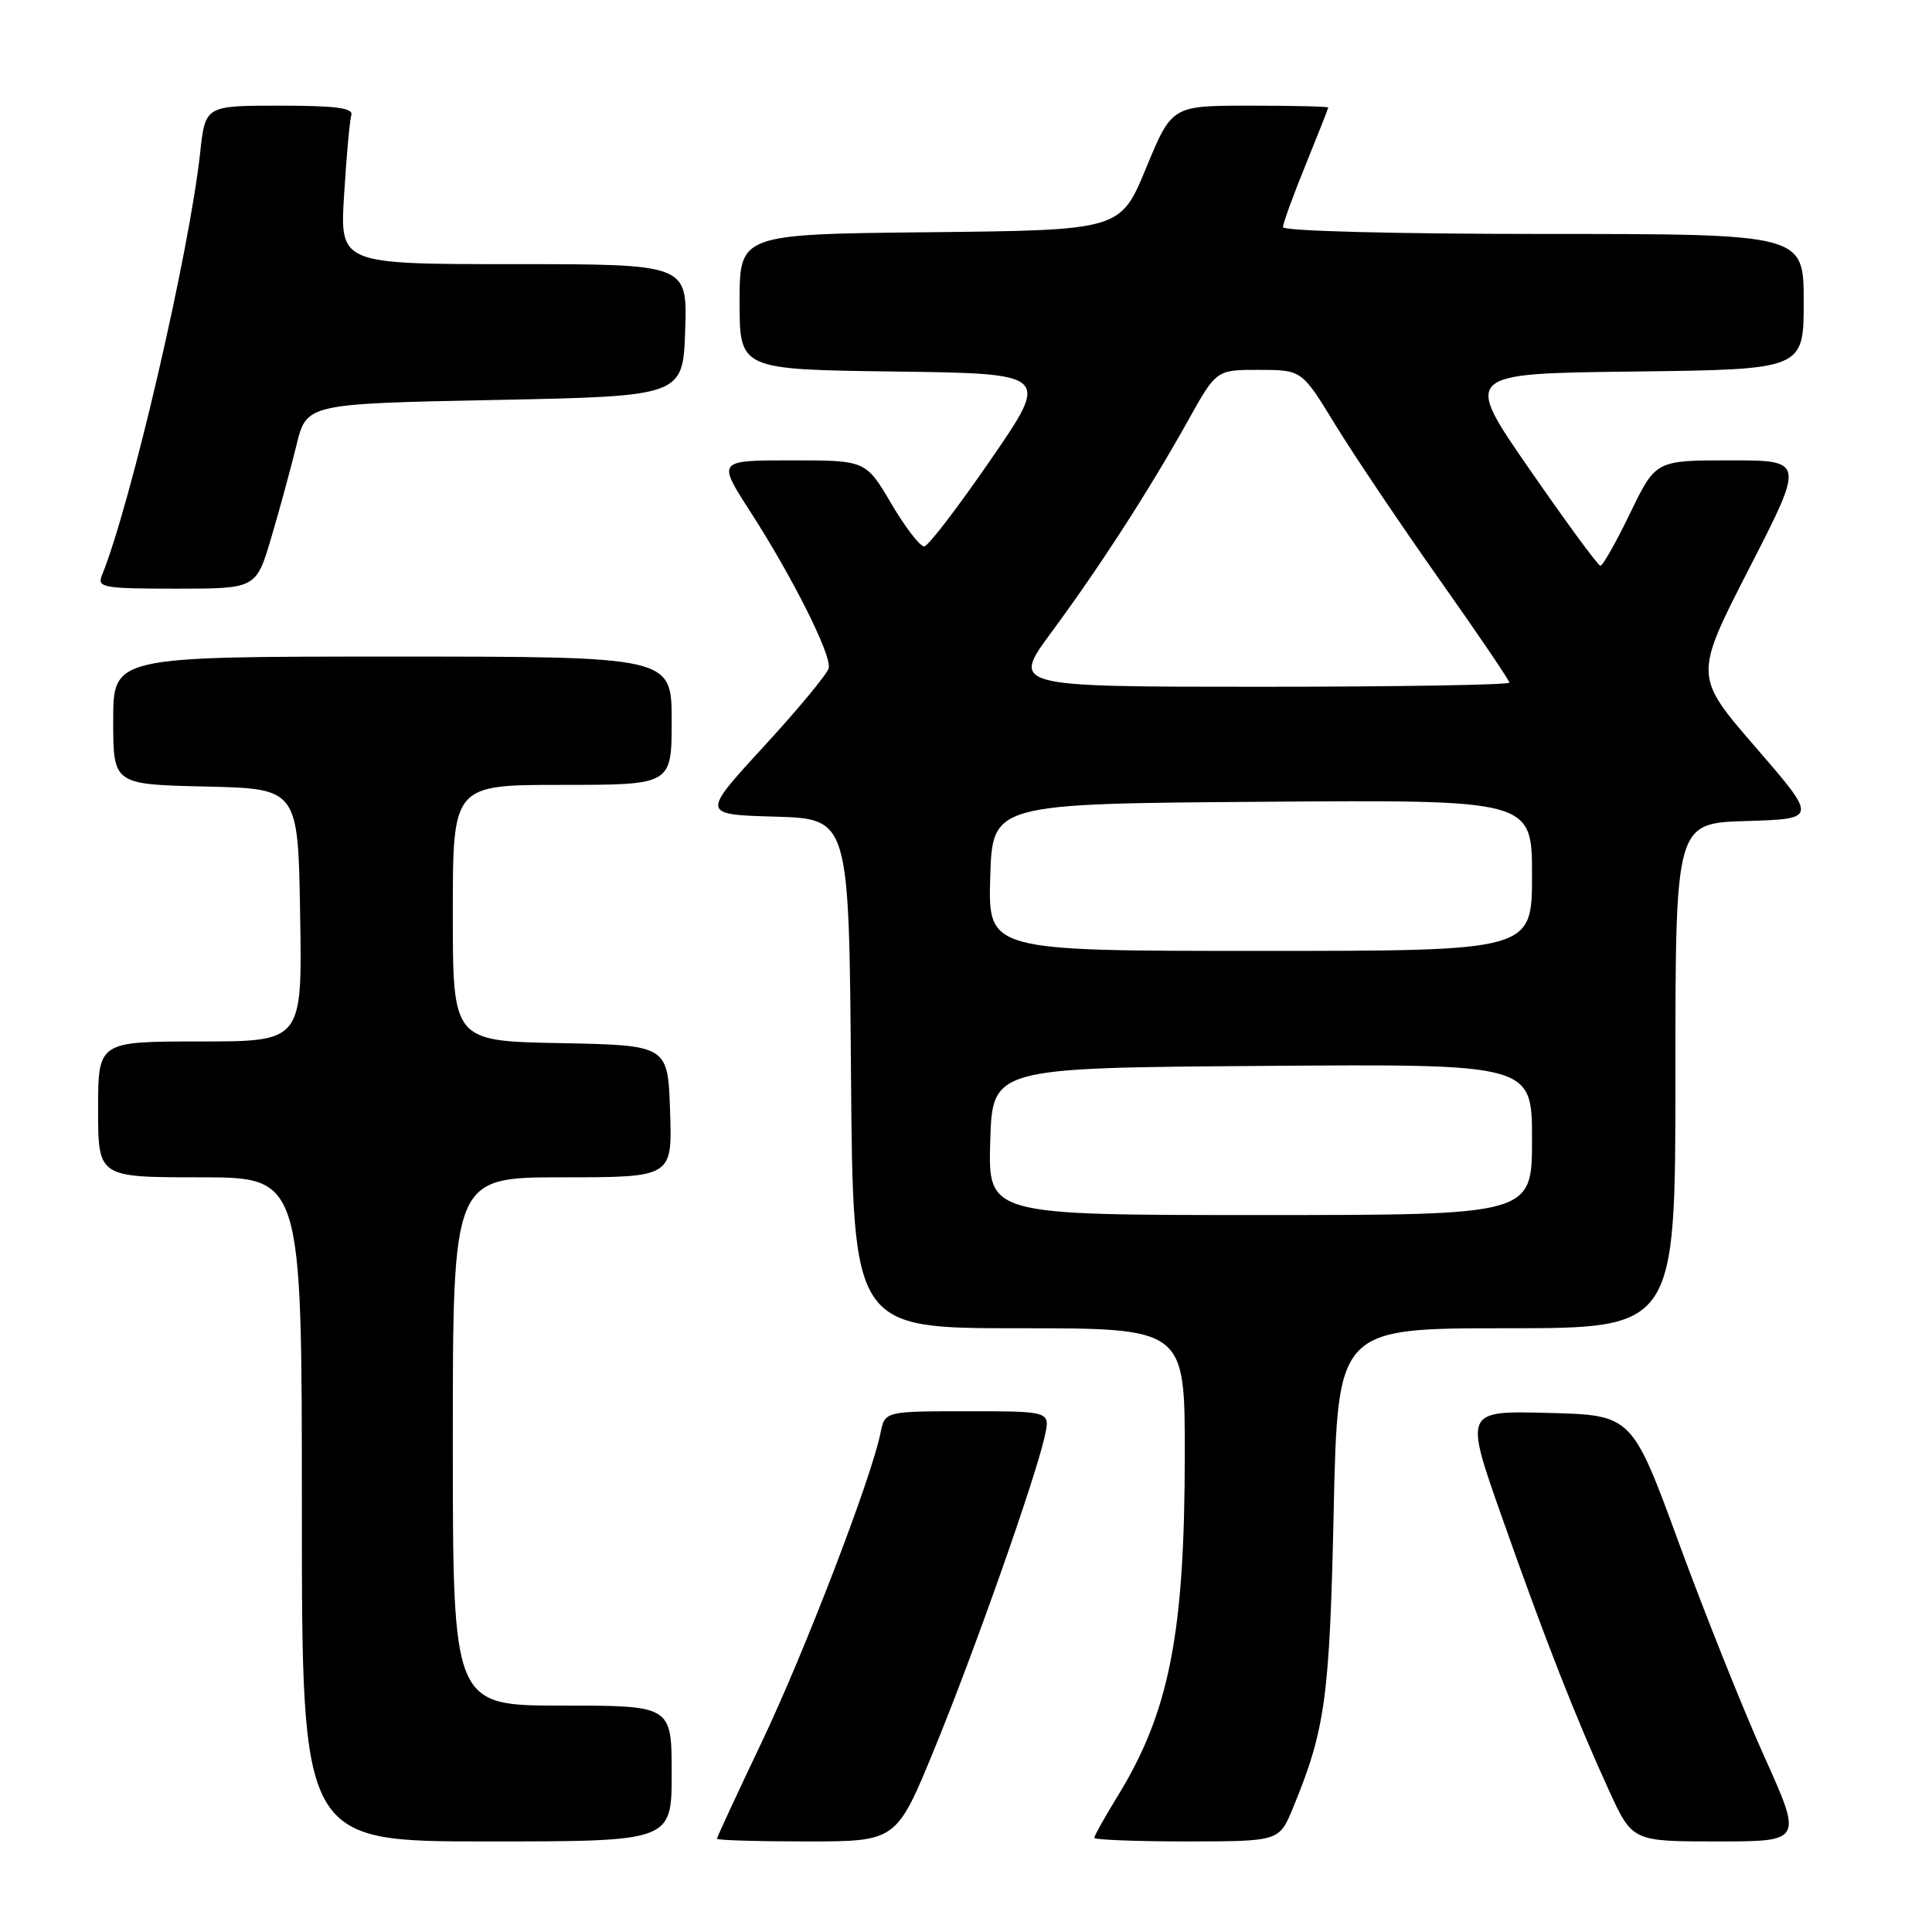 <?xml version="1.0" encoding="UTF-8" standalone="no"?>
<!DOCTYPE svg PUBLIC "-//W3C//DTD SVG 1.1//EN" "http://www.w3.org/Graphics/SVG/1.1/DTD/svg11.dtd" >
<svg xmlns="http://www.w3.org/2000/svg" xmlns:xlink="http://www.w3.org/1999/xlink" version="1.1" viewBox="0 0 256 256">
 <g >
 <path fill="currentColor"
d=" M 89.00 235.00 C 89.00 226.00 89.00 226.00 74.50 226.00 C 60.00 226.00 60.00 226.00 60.00 191.00 C 60.00 156.00 60.00 156.00 74.54 156.00 C 89.08 156.00 89.08 156.00 88.79 147.25 C 88.50 138.50 88.50 138.50 74.25 138.22 C 60.00 137.95 60.00 137.95 60.00 120.97 C 60.00 104.00 60.00 104.00 74.50 104.00 C 89.00 104.00 89.00 104.00 89.00 95.50 C 89.00 87.00 89.00 87.00 52.00 87.00 C 15.00 87.00 15.00 87.00 15.00 95.47 C 15.00 103.94 15.00 103.94 27.25 104.22 C 39.50 104.50 39.50 104.50 39.77 121.25 C 40.05 138.00 40.05 138.00 26.52 138.00 C 13.00 138.00 13.00 138.00 13.00 147.00 C 13.00 156.00 13.00 156.00 26.50 156.00 C 40.00 156.00 40.00 156.00 40.00 200.00 C 40.00 244.00 40.00 244.00 64.50 244.00 C 89.00 244.00 89.00 244.00 89.00 235.00 Z  M 123.81 231.75 C 129.08 218.93 137.23 195.82 138.45 190.25 C 139.16 187.00 139.16 187.00 128.20 187.00 C 117.25 187.00 117.25 187.00 116.67 189.88 C 115.48 195.84 106.60 218.95 100.91 230.89 C 97.66 237.71 95.00 243.45 95.00 243.64 C 95.00 243.84 100.35 244.00 106.89 244.00 C 118.78 244.00 118.78 244.00 123.81 231.75 Z  M 171.33 239.55 C 175.62 229.12 176.18 224.99 176.72 200.25 C 177.25 176.00 177.25 176.00 199.62 176.00 C 222.00 176.00 222.00 176.00 222.00 142.54 C 222.00 109.07 222.00 109.07 231.41 108.79 C 240.83 108.50 240.83 108.50 232.65 99.04 C 224.46 89.59 224.46 89.59 231.79 75.29 C 239.12 61.00 239.12 61.00 229.25 61.00 C 219.39 61.00 219.39 61.00 216.00 68.00 C 214.14 71.85 212.36 74.99 212.06 74.97 C 211.75 74.95 207.54 69.22 202.70 62.22 C 193.89 49.50 193.89 49.50 216.45 49.23 C 239.00 48.96 239.00 48.96 239.00 39.98 C 239.00 31.00 239.00 31.00 204.50 31.00 C 184.83 31.00 170.00 30.61 170.00 30.10 C 170.00 29.61 171.35 25.90 173.00 21.85 C 174.64 17.81 175.99 14.39 176.00 14.25 C 176.00 14.11 171.34 14.00 165.64 14.00 C 155.28 14.00 155.28 14.00 151.87 22.25 C 148.46 30.50 148.46 30.50 123.23 30.77 C 98.00 31.03 98.00 31.03 98.00 40.00 C 98.00 48.96 98.00 48.96 118.56 49.23 C 139.13 49.50 139.13 49.50 131.28 60.90 C 126.97 67.17 123.01 72.35 122.47 72.40 C 121.94 72.46 119.97 69.91 118.11 66.75 C 114.72 61.00 114.72 61.00 104.88 61.00 C 95.04 61.00 95.04 61.00 99.39 67.75 C 105.03 76.50 110.20 86.80 109.81 88.53 C 109.64 89.28 105.77 93.95 101.21 98.91 C 92.92 107.93 92.92 107.93 102.71 108.21 C 112.50 108.50 112.50 108.50 112.76 142.25 C 113.03 176.00 113.03 176.00 135.01 176.00 C 157.00 176.00 157.00 176.00 156.99 192.75 C 156.98 216.50 154.94 226.88 148.06 238.05 C 146.38 240.79 145.00 243.25 145.00 243.52 C 145.00 243.78 150.51 244.00 157.25 244.00 C 169.50 243.99 169.50 243.99 171.33 239.55 Z  M 233.78 232.75 C 230.99 226.56 225.91 213.85 222.48 204.50 C 216.25 187.50 216.25 187.50 205.15 187.22 C 194.04 186.93 194.04 186.93 199.00 200.99 C 204.71 217.21 208.83 227.70 213.20 237.25 C 216.30 244.00 216.30 244.00 227.57 244.00 C 238.84 244.00 238.84 244.00 233.78 232.75 Z  M 35.94 71.25 C 37.04 67.54 38.54 62.02 39.28 59.00 C 40.62 53.50 40.62 53.50 65.56 53.00 C 90.50 52.50 90.50 52.50 90.79 43.75 C 91.08 35.00 91.08 35.00 68.05 35.00 C 45.02 35.00 45.02 35.00 45.60 25.75 C 45.91 20.66 46.34 15.94 46.55 15.25 C 46.84 14.31 44.50 14.00 37.07 14.00 C 27.20 14.00 27.20 14.00 26.52 20.25 C 25.06 33.59 17.36 66.73 13.50 76.25 C 12.85 77.85 13.69 78.00 23.36 78.00 C 33.94 78.00 33.94 78.00 35.94 71.25 Z  M 131.21 151.25 C 131.50 141.50 131.50 141.50 167.25 141.24 C 203.00 140.97 203.00 140.97 203.00 150.99 C 203.00 161.00 203.00 161.00 166.96 161.00 C 130.93 161.00 130.93 161.00 131.21 151.25 Z  M 131.21 116.25 C 131.50 106.50 131.50 106.50 167.25 106.24 C 203.00 105.97 203.00 105.97 203.00 115.99 C 203.00 126.00 203.00 126.00 166.96 126.00 C 130.93 126.00 130.93 126.00 131.21 116.25 Z  M 139.34 83.75 C 145.72 75.11 152.25 65.00 157.41 55.75 C 161.17 49.00 161.17 49.00 166.84 49.01 C 172.50 49.02 172.50 49.02 176.92 56.26 C 179.36 60.24 185.54 69.44 190.67 76.70 C 195.80 83.96 200.00 90.15 200.00 90.45 C 200.00 90.75 185.15 91.00 166.99 91.00 C 133.99 91.00 133.99 91.00 139.34 83.75 Z "/>
</g>
</svg>